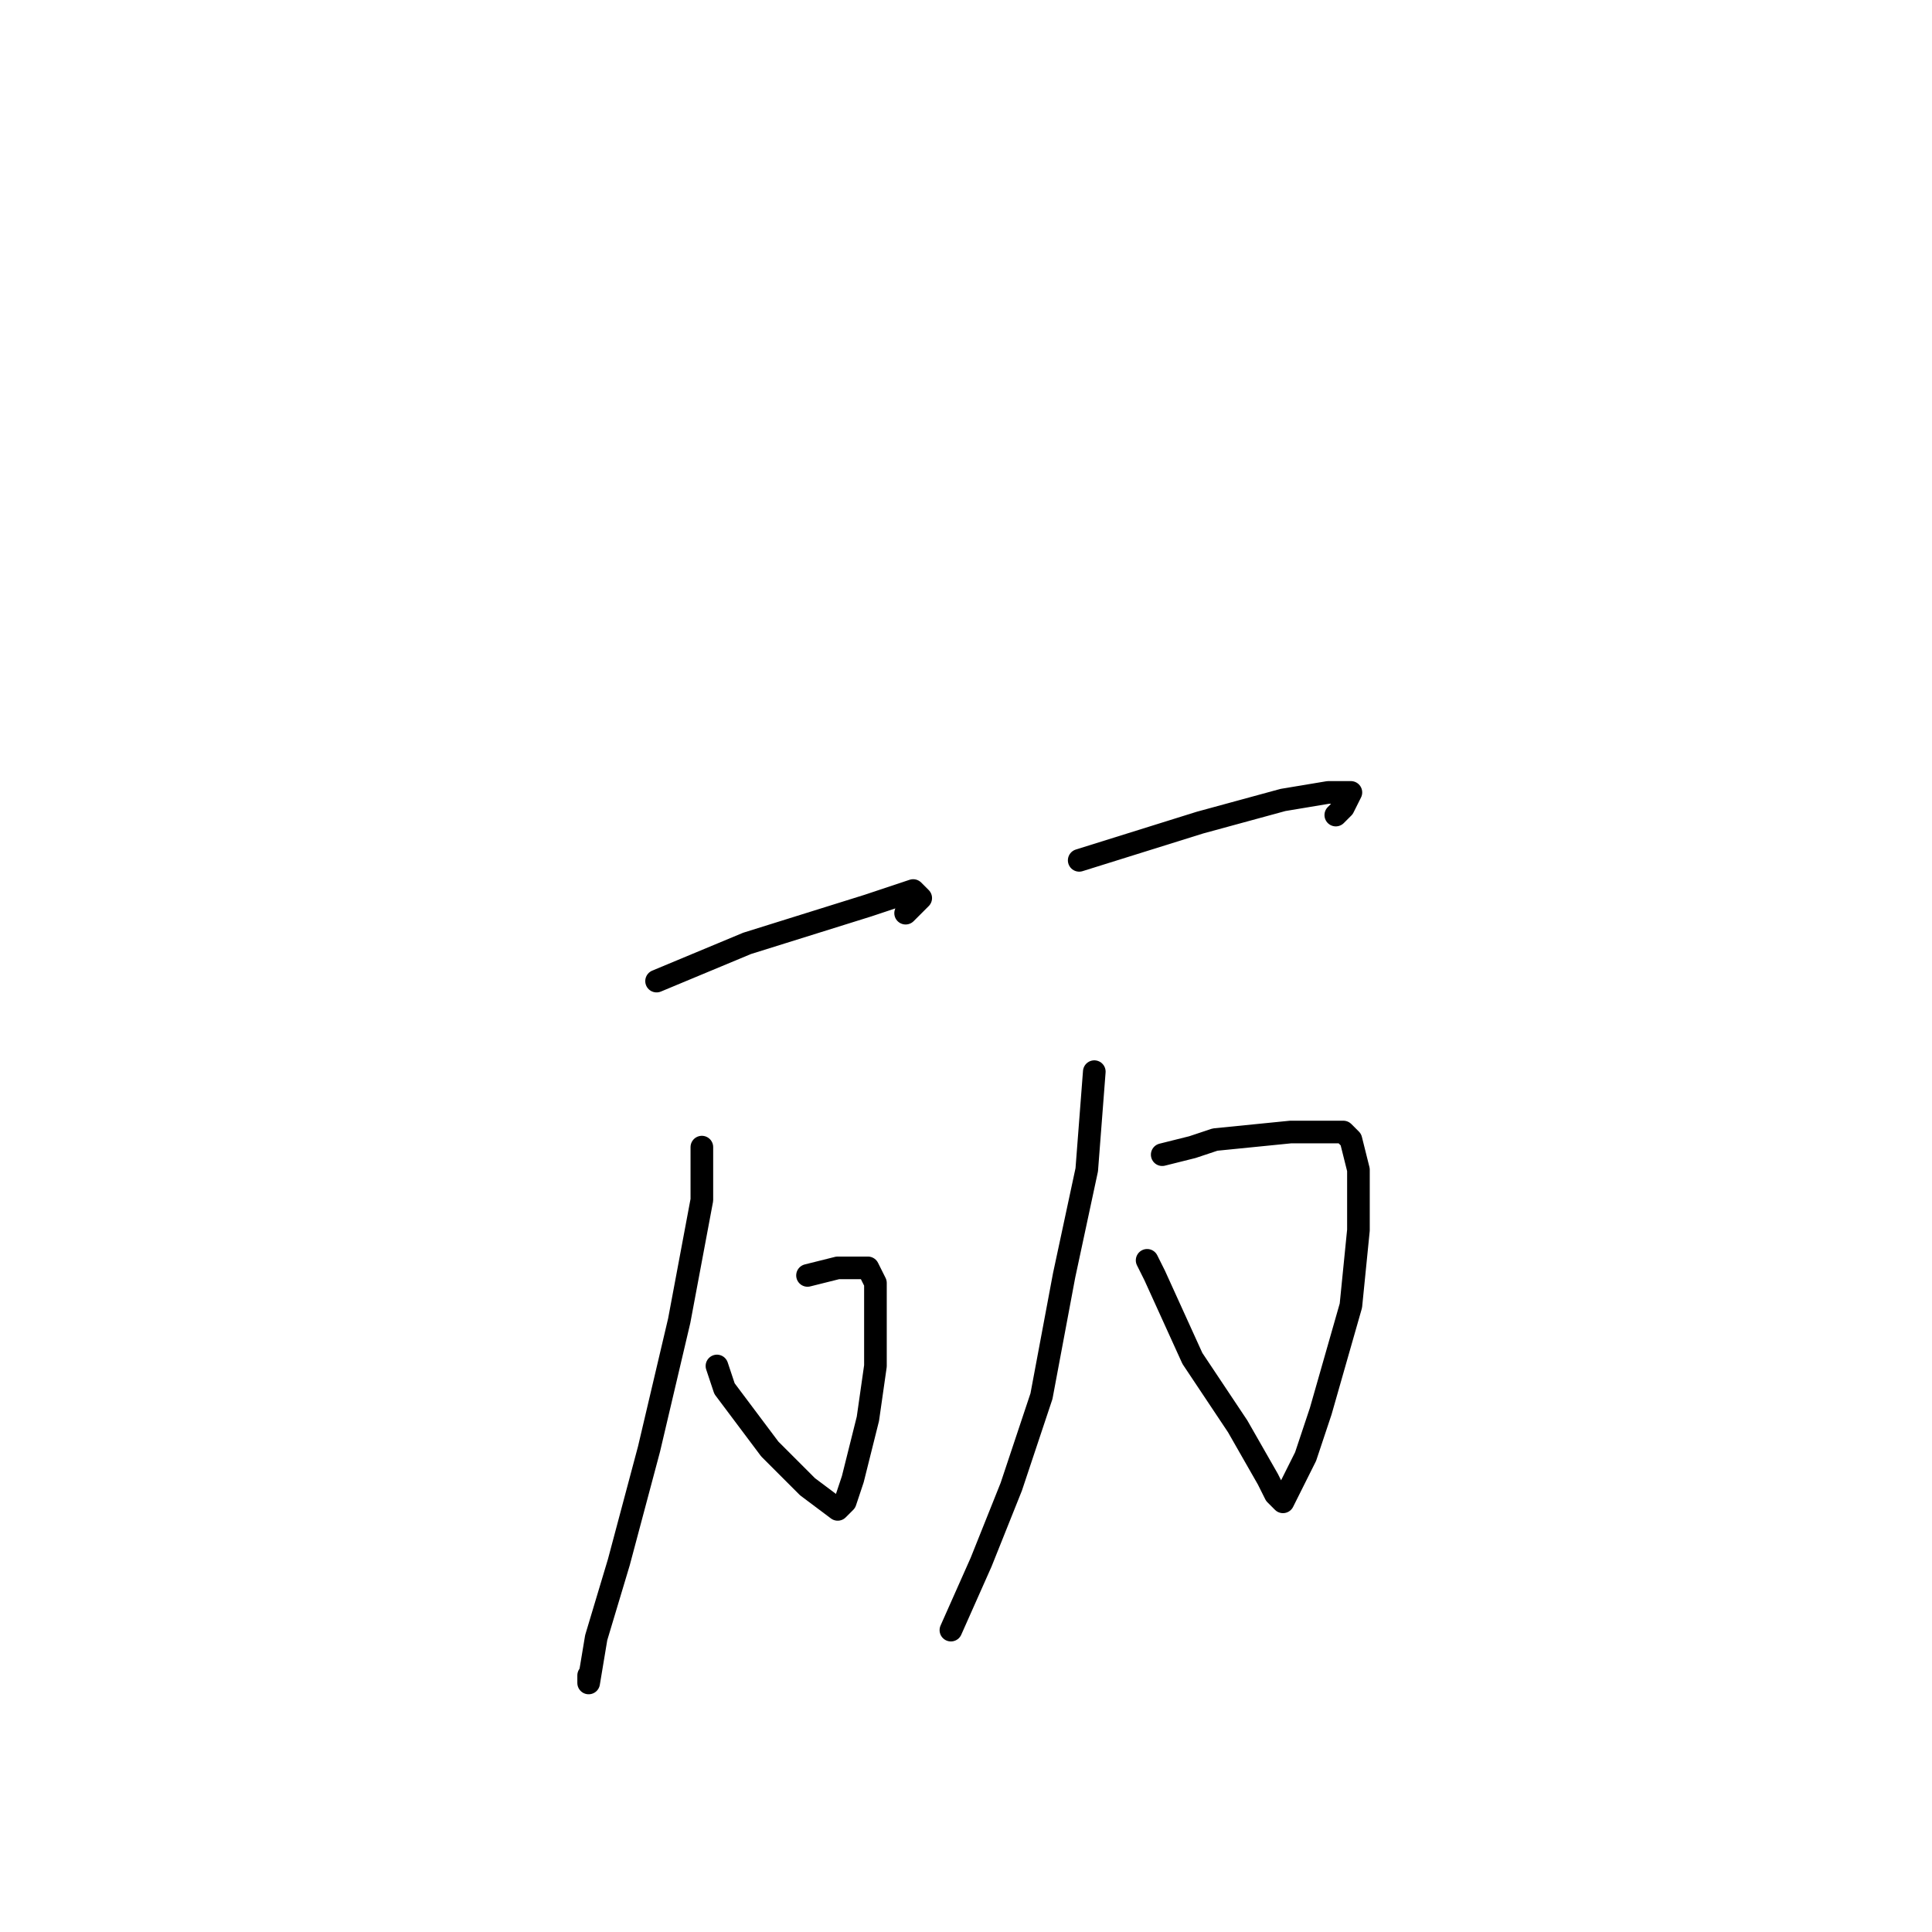 <?xml version="1.0" standalone="no"?>
    <svg width="256" height="256" xmlns="http://www.w3.org/2000/svg" version="1.1">
    <polyline stroke="black" stroke-width="3" stroke-linecap="round" fill="transparent" stroke-linejoin="round" points="87 130 99 125 115 120 121 118 122 119 120 121 120 121 " />
        <polyline stroke="black" stroke-width="3" stroke-linecap="round" fill="transparent" stroke-linejoin="round" points="107 169 111 168 114 168 115 168 116 170 116 175 116 181 115 188 113 196 112 199 111 200 107 197 102 192 96 184 95 181 95 181 " />
        <polyline stroke="black" stroke-width="3" stroke-linecap="round" fill="transparent" stroke-linejoin="round" points="93 152 93 159 90 175 86 192 82 207 79 217 78 223 78 222 78 222 " />
        <polyline stroke="black" stroke-width="3" stroke-linecap="round" fill="transparent" stroke-linejoin="round" points="143 114 159 109 170 106 176 105 178 105 179 105 178 107 177 108 177 108 " />
        <polyline stroke="black" stroke-width="3" stroke-linecap="round" fill="transparent" stroke-linejoin="round" points="154 153 158 152 161 151 171 150 176 150 178 150 179 151 180 155 180 163 179 173 175 187 173 193 171 197 170 199 169 198 168 196 164 189 158 180 153 169 152 167 152 167 " />
        <polyline stroke="black" stroke-width="3" stroke-linecap="round" fill="transparent" stroke-linejoin="round" points="145 142 144 155 141 169 138 185 134 197 130 207 126 216 126 216 " />
        </svg>